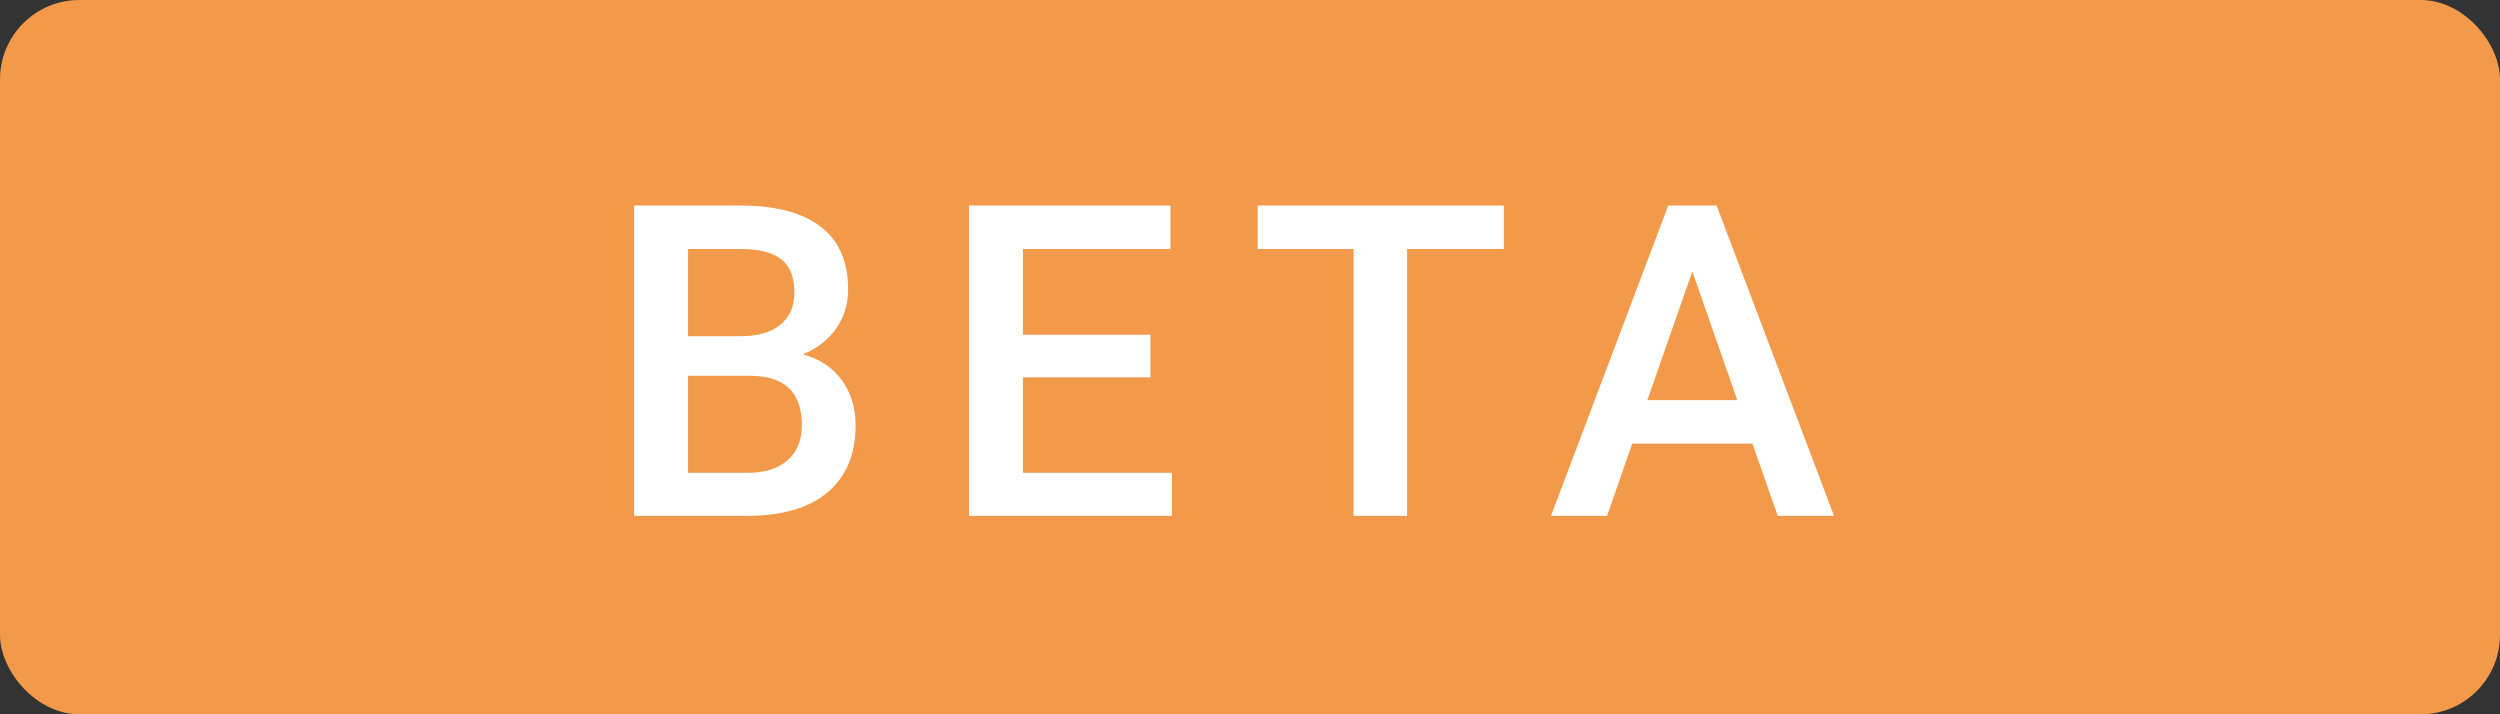 <svg width="63" height="18" viewBox="0 0 63 18" fill="none" xmlns="http://www.w3.org/2000/svg">
  <rect x="0" y="0" width="63" height="18" fill="#333333" stroke="none"/>
  <rect width="63" height="18" rx="2" fill="#F2994A"/>
  <path d="M15.98 13V5.18H18.66C19.545 5.18 20.218 5.357 20.68 5.711C21.142 6.066 21.373 6.594 21.373 7.296C21.373 7.654 21.276 7.976 21.082 8.263C20.889 8.549 20.606 8.771 20.234 8.929C20.656 9.043 20.982 9.26 21.211 9.579C21.444 9.894 21.561 10.273 21.561 10.717C21.561 11.451 21.324 12.015 20.852 12.409C20.383 12.803 19.709 13 18.832 13H15.98ZM17.339 9.471V11.915H18.848C19.274 11.915 19.607 11.809 19.847 11.598C20.087 11.387 20.207 11.093 20.207 10.717C20.207 9.904 19.792 9.489 18.961 9.471H17.339ZM17.339 8.472H18.671C19.093 8.472 19.423 8.377 19.659 8.188C19.899 7.994 20.019 7.722 20.019 7.371C20.019 6.984 19.908 6.705 19.686 6.533C19.468 6.361 19.126 6.275 18.66 6.275H17.339V8.472ZM28.99 9.509H25.778V11.915H29.533V13H24.419V5.18H29.495V6.275H25.778V8.435H28.99V9.509ZM37.897 6.275H35.459V13H34.11V6.275H31.693V5.18H37.897V6.275ZM44.161 11.179H41.132L40.498 13H39.085L42.04 5.18H43.259L46.218 13H44.8L44.161 11.179ZM41.513 10.084H43.78L42.647 6.839L41.513 10.084Z" fill="white"/>
</svg>
